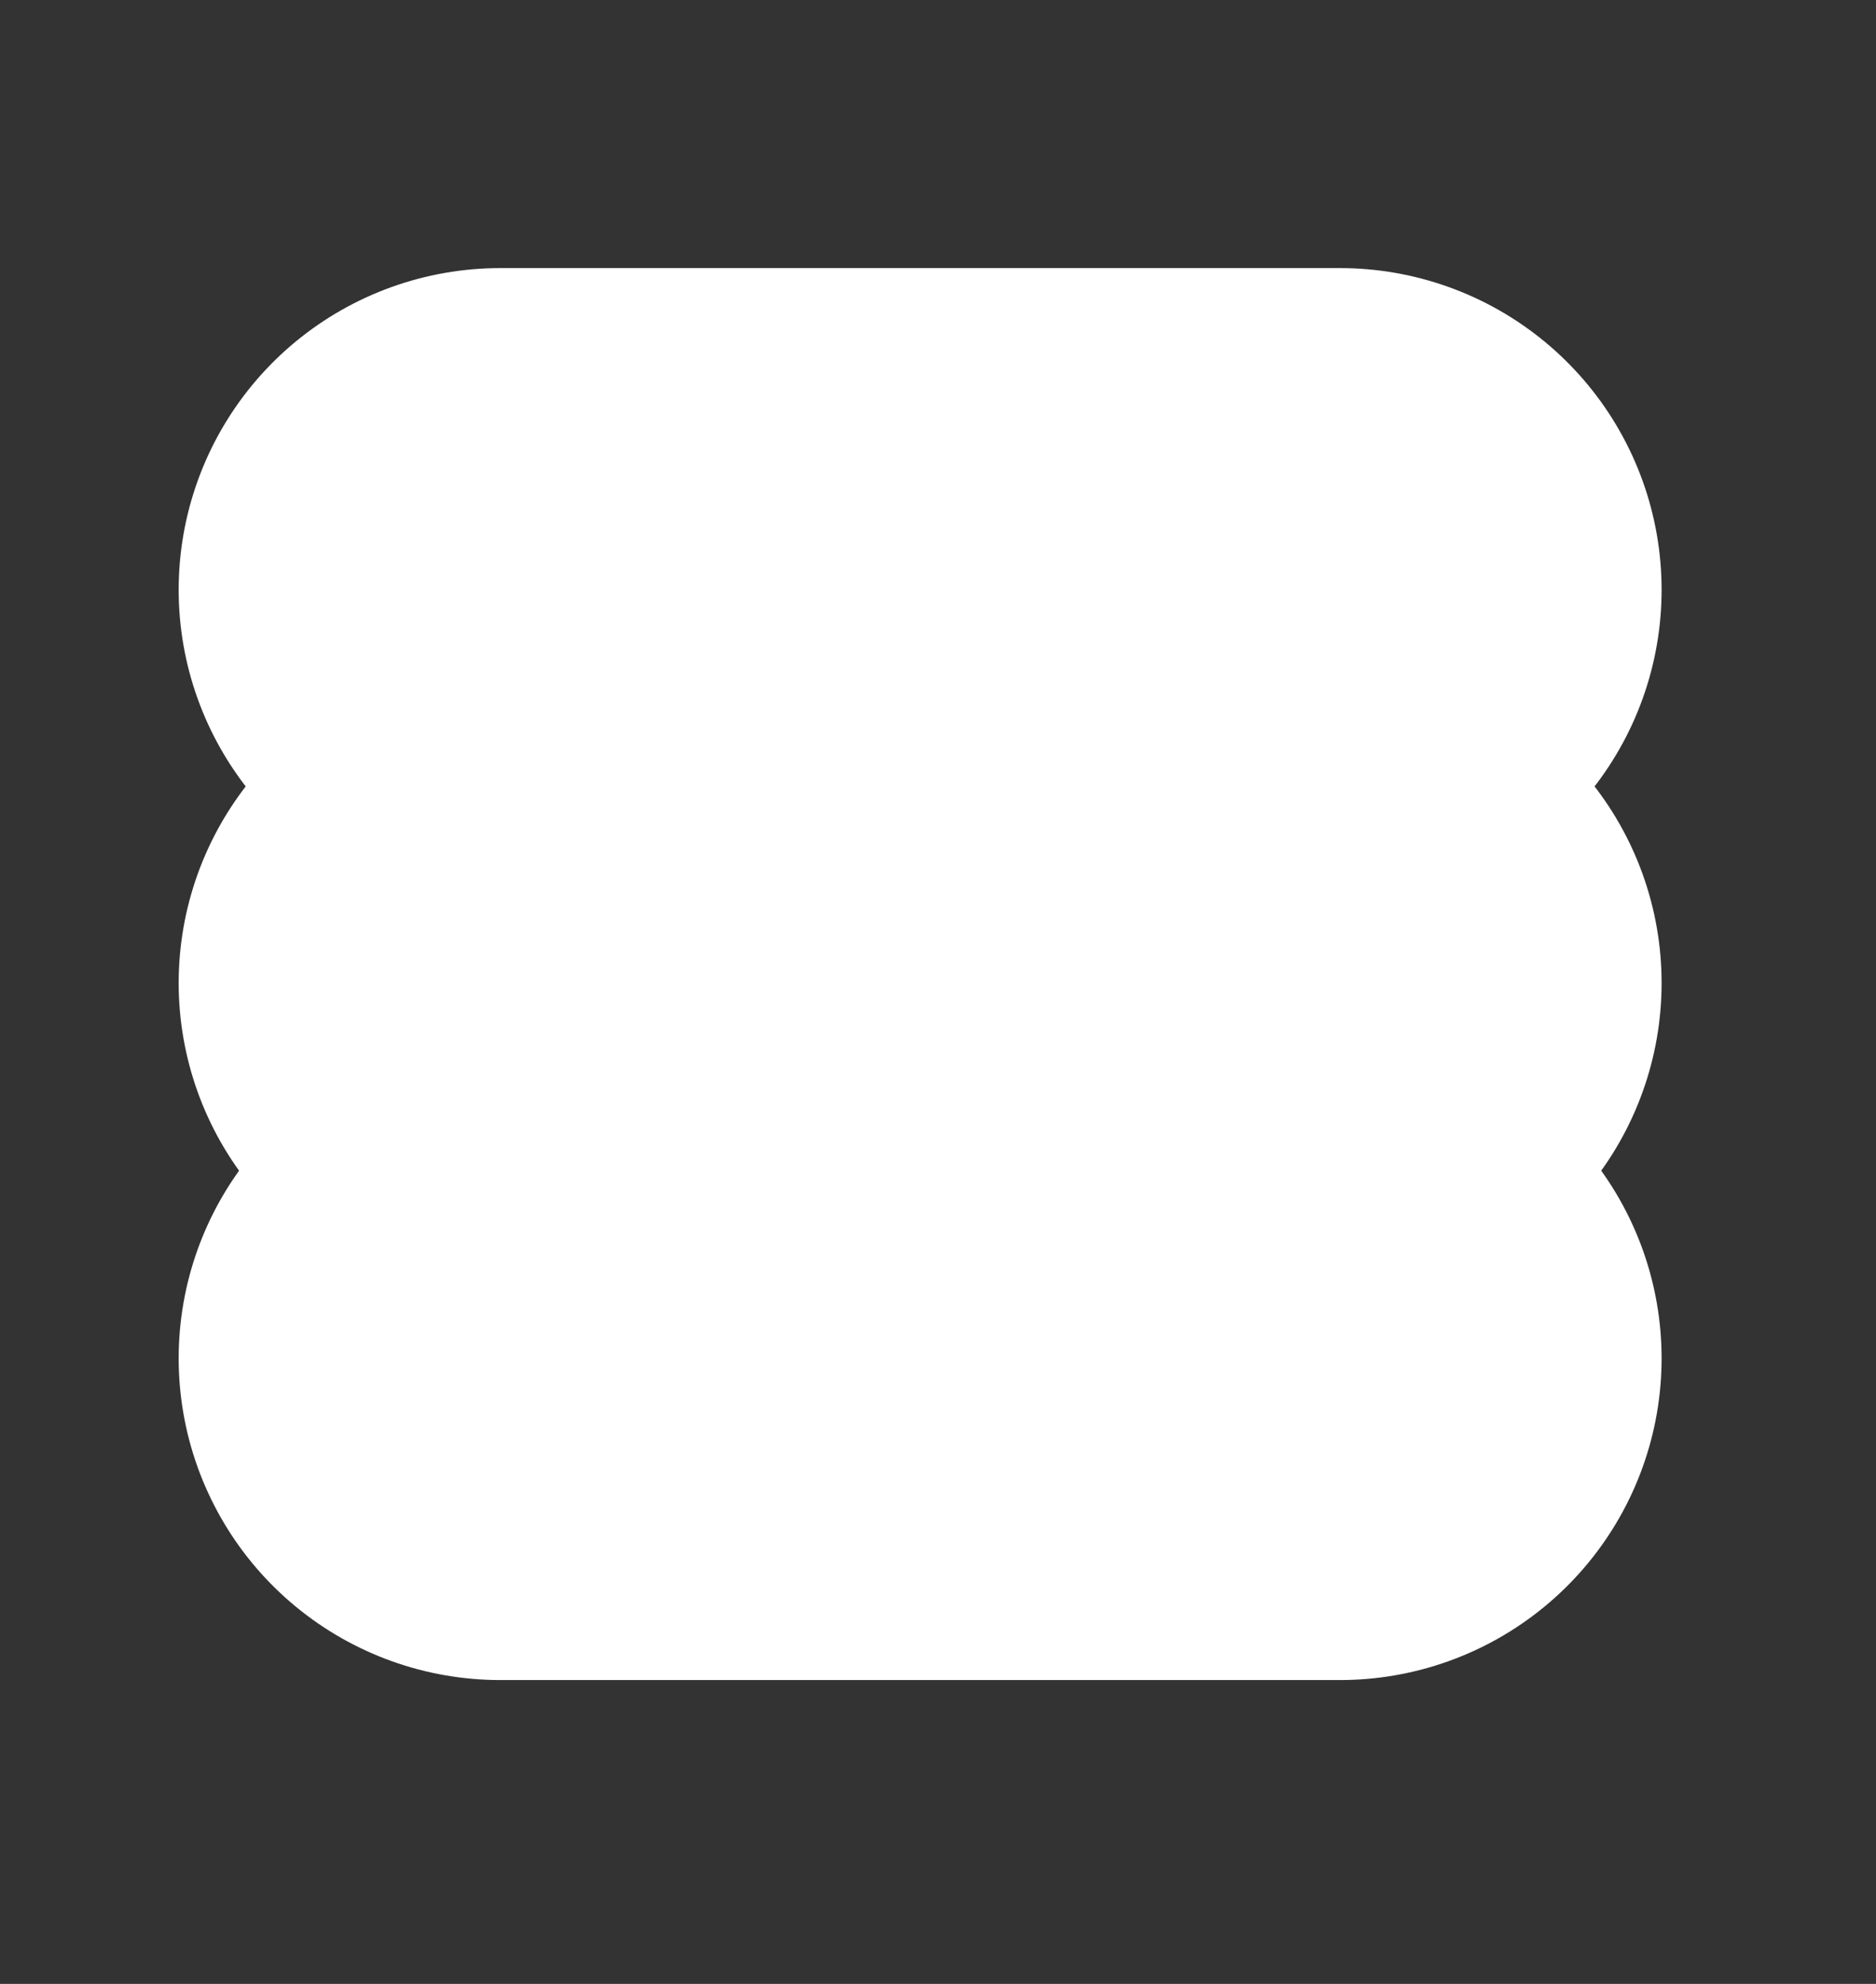 <?xml version="1.0" encoding="utf-8"?>
<!-- Generator: Adobe Illustrator 19.0.0, SVG Export Plug-In . SVG Version: 6.00 Build 0)  -->
<svg version="1.1" id="Layer_1" xmlns="http://www.w3.org/2000/svg" xmlns:xlink="http://www.w3.org/1999/xlink" x="0px" y="0px"
	 viewBox="0 0 105 111" style="enable-background:new 0 0 105 111;" xml:space="preserve">
<rect x="0" y="0" width="105" height="111" fill="#333333" stroke="none"/>
<style type="text/css">
	.st0{fill:none;stroke:#FFFFFF;stroke-width:36;stroke-linecap:round;stroke-miterlimit:10;}
</style>
<line id="XMLID_1_" class="st0" x1="28" y1="55" x2="75" y2="55"/>
<line id="XMLID_2_" class="st0" x1="28" y1="76" x2="75" y2="76"/>
<line id="XMLID_3_" class="st0" x1="28" y1="33" x2="75" y2="33"/>
</svg>
